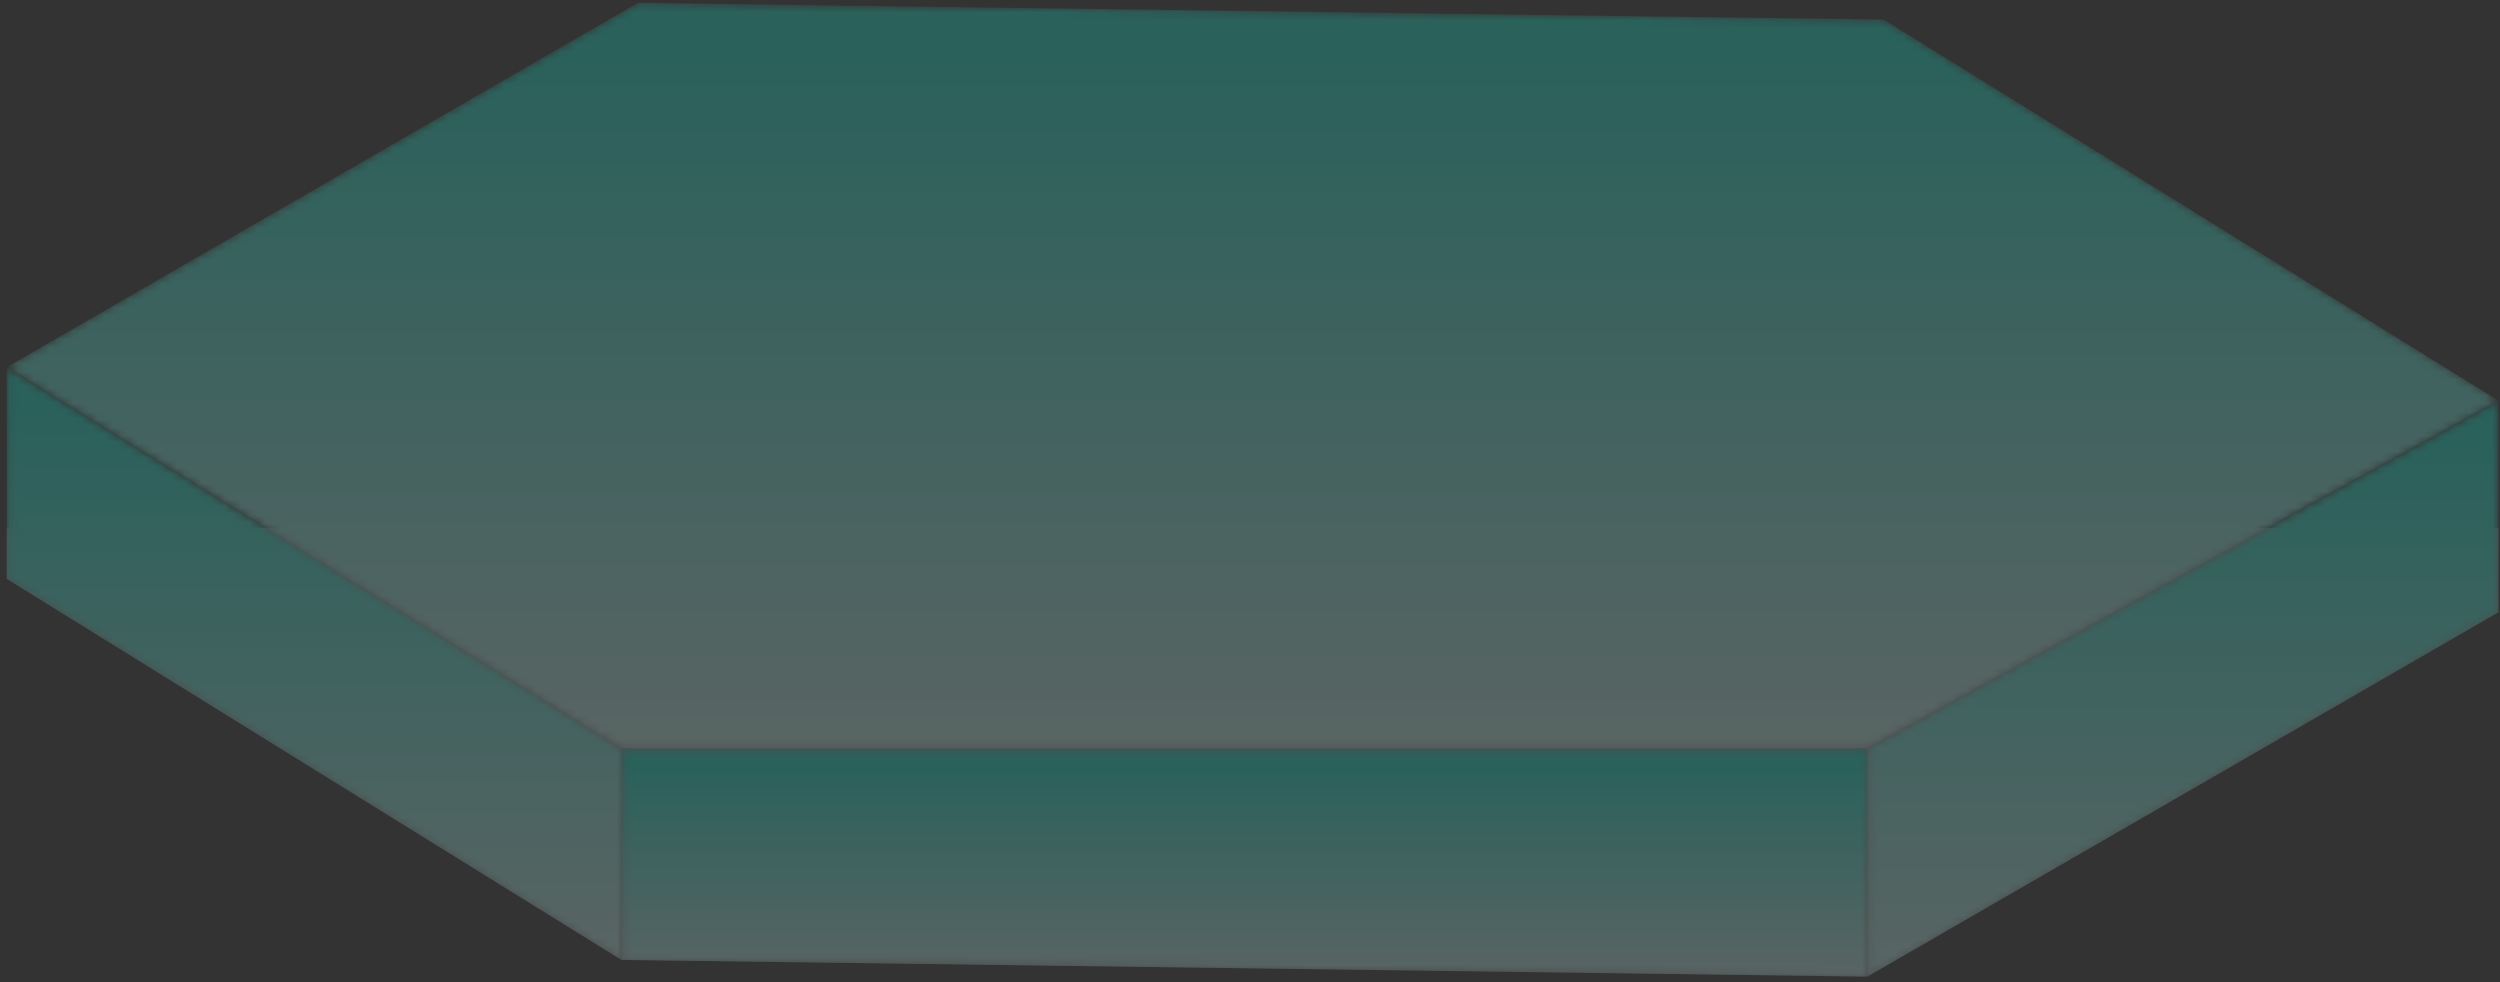 <?xml version="1.0" encoding="UTF-8"?>
<svg width="313px" height="123px" viewBox="0 0 313 123" version="1.1" xmlns="http://www.w3.org/2000/svg" xmlns:xlink="http://www.w3.org/1999/xlink">
    <rect x="0" y="0" width="313" height="123" fill="#333333" stroke="none"/>
    <!-- Generator: Sketch 50.2 (55047) - http://www.bohemiancoding.com/sketch -->
    <title>polygon_base@2x</title>
    <desc>Created with Sketch.</desc>
    <defs>
        <polygon id="path-1" points="0.203 0.393 0.203 26.883 156.18 28.974 156.18 0.393"></polygon>
        <linearGradient x1="50.001%" y1="6.99%" x2="50.001%" y2="126.357%" id="linearGradient-3">
            <stop stop-color="#11EBD4" offset="0%"></stop>
            <stop stop-color="#FFFFFF" offset="100%"></stop>
        </linearGradient>
        <polygon id="path-4" points="79.221 0.041 79.221 26.531 0.206 72.153 0.206 43.572"></polygon>
        <linearGradient x1="50.001%" y1="6.994%" x2="50.001%" y2="126.357%" id="linearGradient-6">
            <stop stop-color="#11EBD4" offset="0%"></stop>
            <stop stop-color="#FFFFFF" offset="100%"></stop>
        </linearGradient>
        <polygon id="path-7" points="0.111 0.14 77.077 47.853 77.077 74.343 0.111 26.63 0.111 15.477"></polygon>
        <linearGradient x1="50%" y1="6.994%" x2="50%" y2="126.357%" id="linearGradient-9">
            <stop stop-color="#11EBD4" offset="0%"></stop>
            <stop stop-color="#FFFFFF" offset="100%"></stop>
        </linearGradient>
        <polygon id="path-10" points="79.126 0.336 0.111 45.955 77.077 93.668 233.054 93.668 312.069 50.137 235.103 2.427"></polygon>
        <linearGradient x1="50%" y1="6.993%" x2="50%" y2="126.356%" id="linearGradient-12">
            <stop stop-color="#11EBD4" offset="0%"></stop>
            <stop stop-color="#FFFFFF" offset="100%"></stop>
        </linearGradient>
    </defs>
    <g id="Official-Landing-page" stroke="none" stroke-width="1" fill="none" fill-rule="evenodd" opacity="0.25">
        <g id="Landing-Page-1366" transform="translate(-846, -4002)">
            <g id="Comparison" transform="translate(226.57, 3625.008)">
                <g id="portalnetwork" transform="translate(619.835, 329.362)">
                    <g id="polygon_base" transform="translate(0.128, 47.406)">
                        <polygon id="Fill-2" fill="#929497" points="312.269 66.345 0.311 66.345 0.311 72.692 77.277 120.405 233.254 122.495 312.269 76.873"></polygon>
                        <g id="Group-5" transform="translate(77.073, 93.521)">
                            <mask id="mask-2" fill="white">
                                <use xlink:href="#path-1"></use>
                            </mask>
                            <g id="Clip-4"></g>
                            <polygon id="Fill-3" fill="url(#linearGradient-3)" mask="url(#mask-2)" points="0.203 0.393 0.203 26.883 156.18 28.974 156.18 0.393"></polygon>
                        </g>
                        <g id="Group-8" transform="translate(233.047, 50.342)">
                            <mask id="mask-5" fill="white">
                                <use xlink:href="#path-4"></use>
                            </mask>
                            <g id="Clip-7"></g>
                            <polygon id="Fill-6" fill="url(#linearGradient-6)" mask="url(#mask-5)" points="79.221 0.041 79.221 26.531 0.206 72.153 0.206 43.572"></polygon>
                        </g>
                        <g id="Group-11" transform="translate(0.199, 46.062)">
                            <mask id="mask-8" fill="white">
                                <use xlink:href="#path-7"></use>
                            </mask>
                            <g id="Clip-10"></g>
                            <polygon id="Fill-9" fill="url(#linearGradient-9)" mask="url(#mask-8)" points="0.111 0.14 77.077 47.853 77.077 74.343 0.111 26.63 0.111 15.477"></polygon>
                        </g>
                        <g id="Group-14" transform="translate(0.199, 0.246)">
                            <mask id="mask-11" fill="white">
                                <use xlink:href="#path-10"></use>
                            </mask>
                            <g id="Clip-13"></g>
                            <polygon id="Fill-12" fill="url(#linearGradient-12)" mask="url(#mask-11)" points="79.126 0.336 0.111 45.955 77.077 93.668 233.054 93.668 312.069 50.137 235.103 2.427"></polygon>
                        </g>
                    </g>
                </g>
            </g>
        </g>
    </g>
</svg>